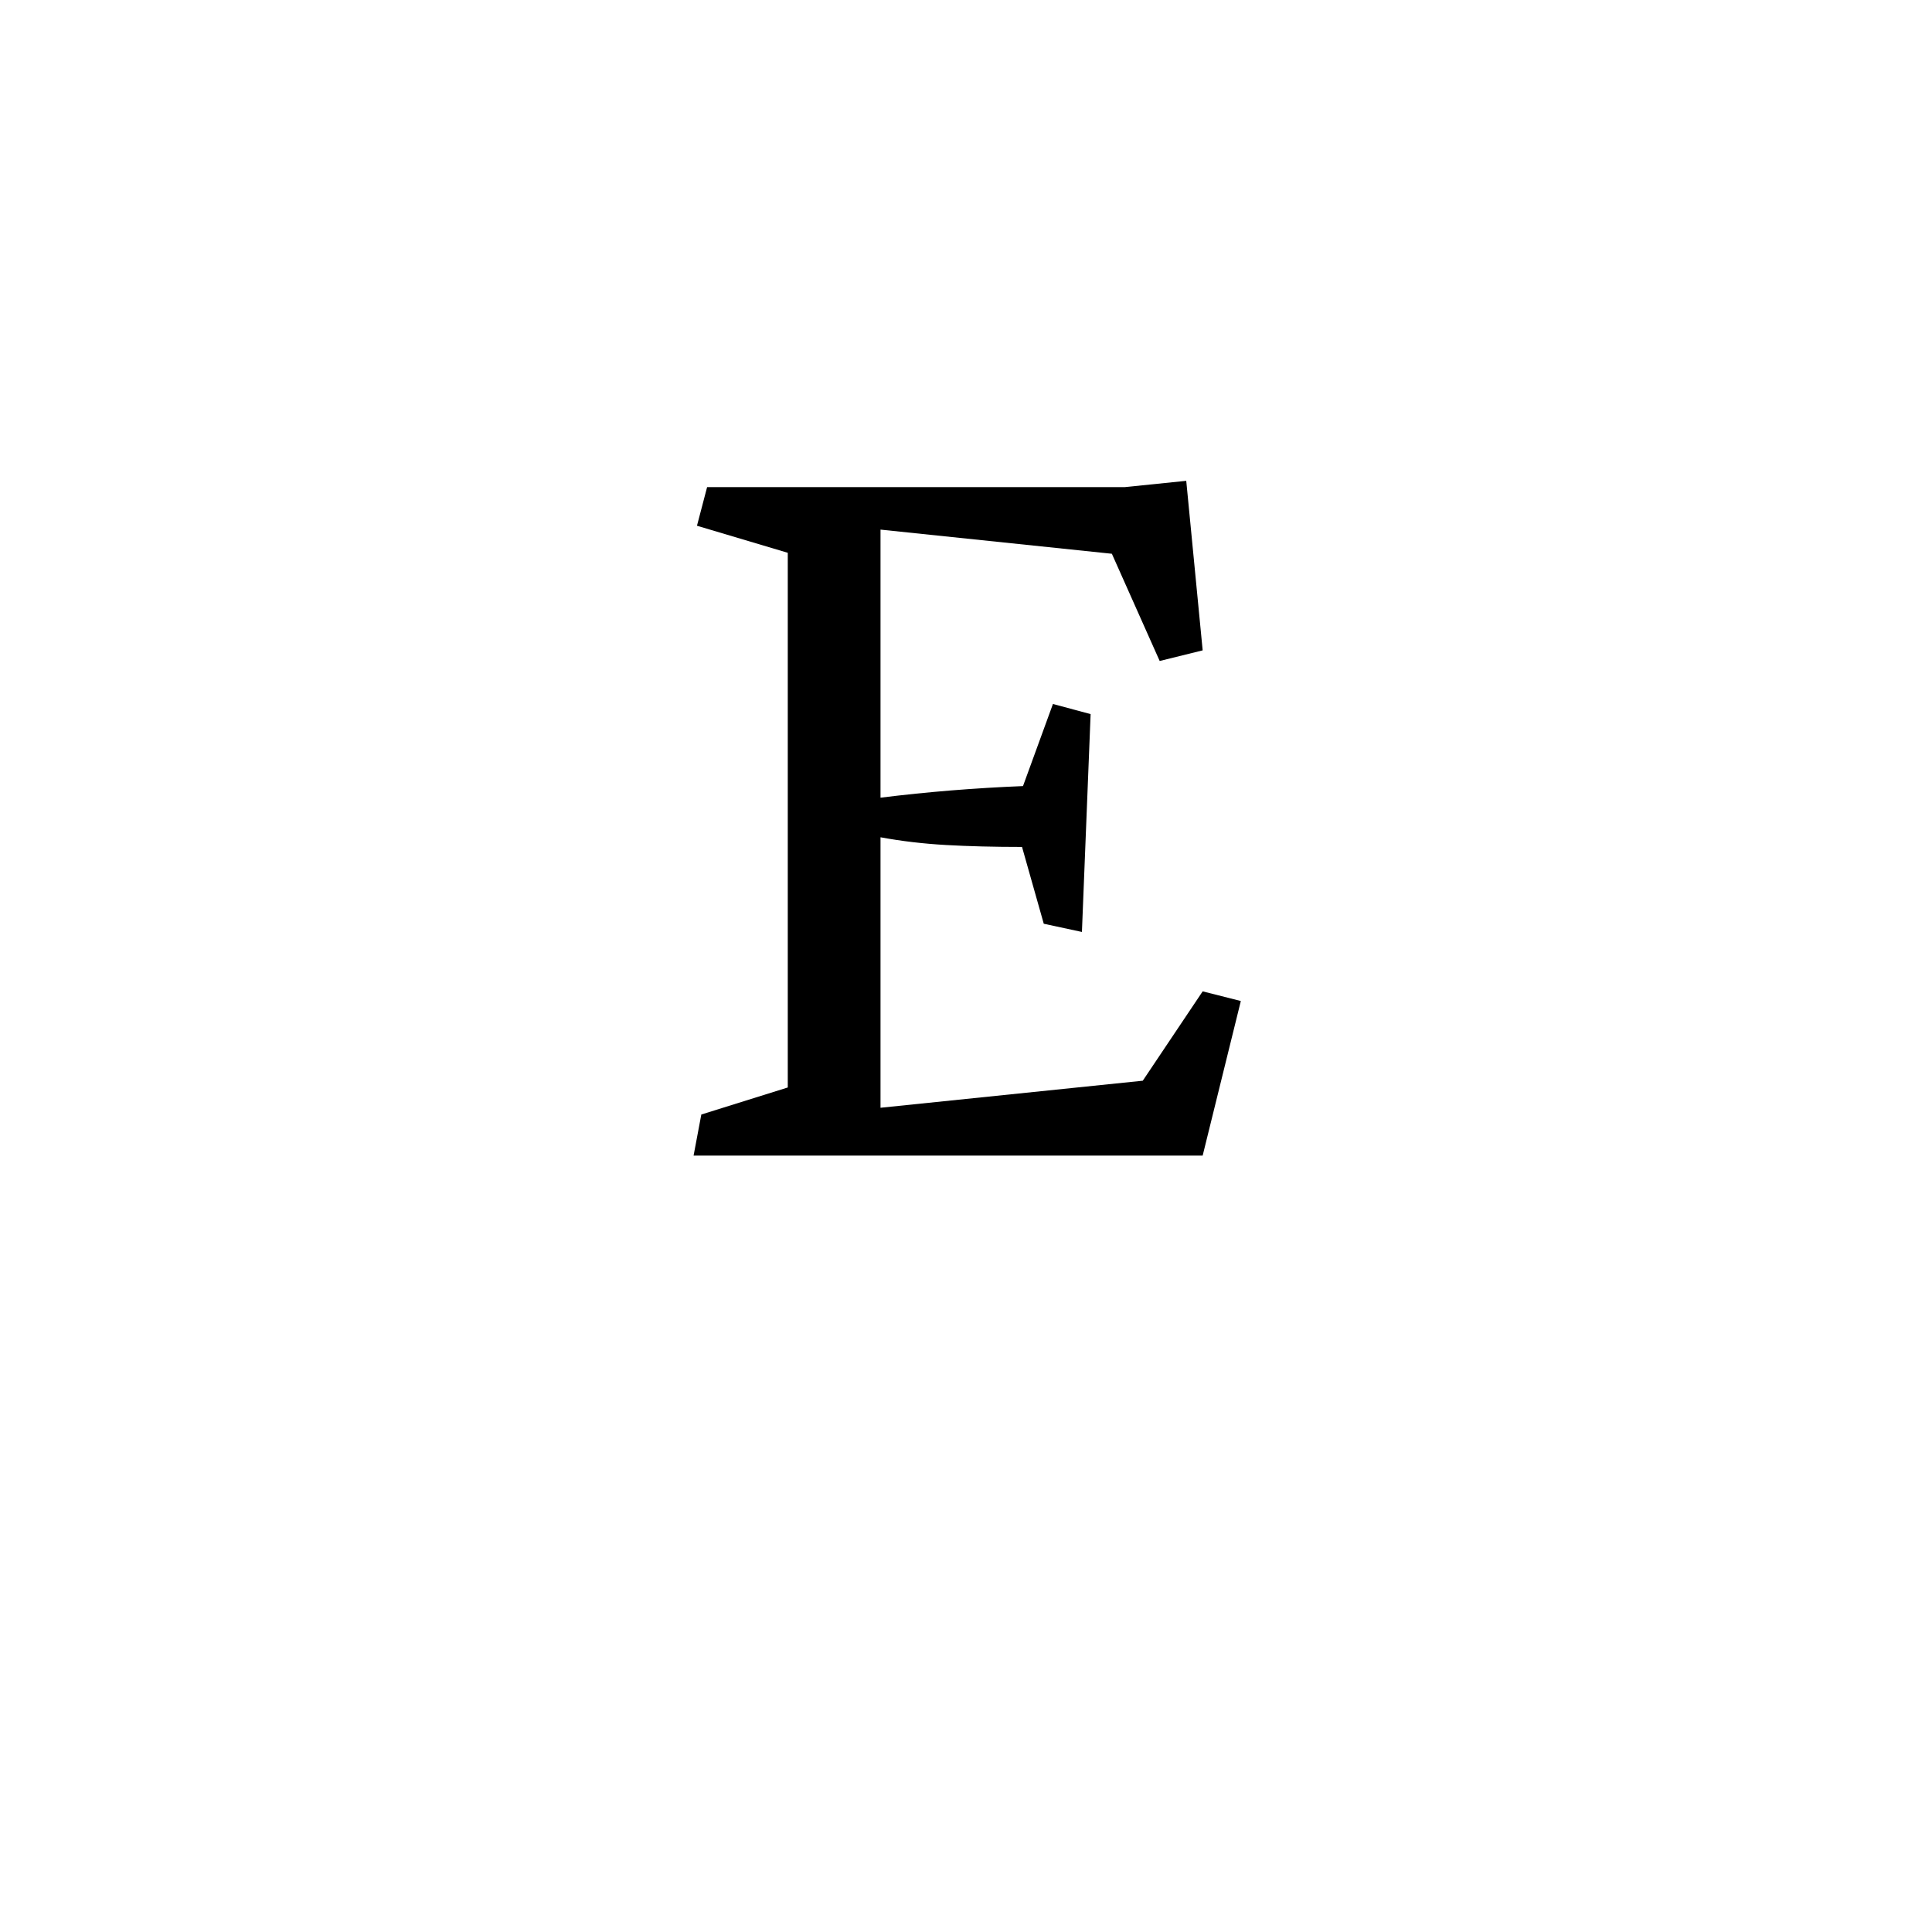 <svg height="512" width="512" xmlns="http://www.w3.org/2000/svg">
<style>
path { fill: black; fill-rule: nonzero; }
</style>
<g transform="translate(8 8) scale(0.128) translate(1306.5 2330) scale(1 -1)">
<path d="M997,155 l124,185 l79,-20 l-79,-320 l-1054,0 l16,85 l179,56 l0,1107 l-188,56 l21,80 l865,0 l127,13 l34,-351 l-89,-22 l-99,222 l-479,50 l0,-555 q145,18,295,24 l62,170 l78,-21 l-18,-451 l-79,17 l-45,159 q-87,0,-157.5,4 q-70.5,4,-135.5,16 l0,-560 l543,56 z"/>
</g>
</svg>